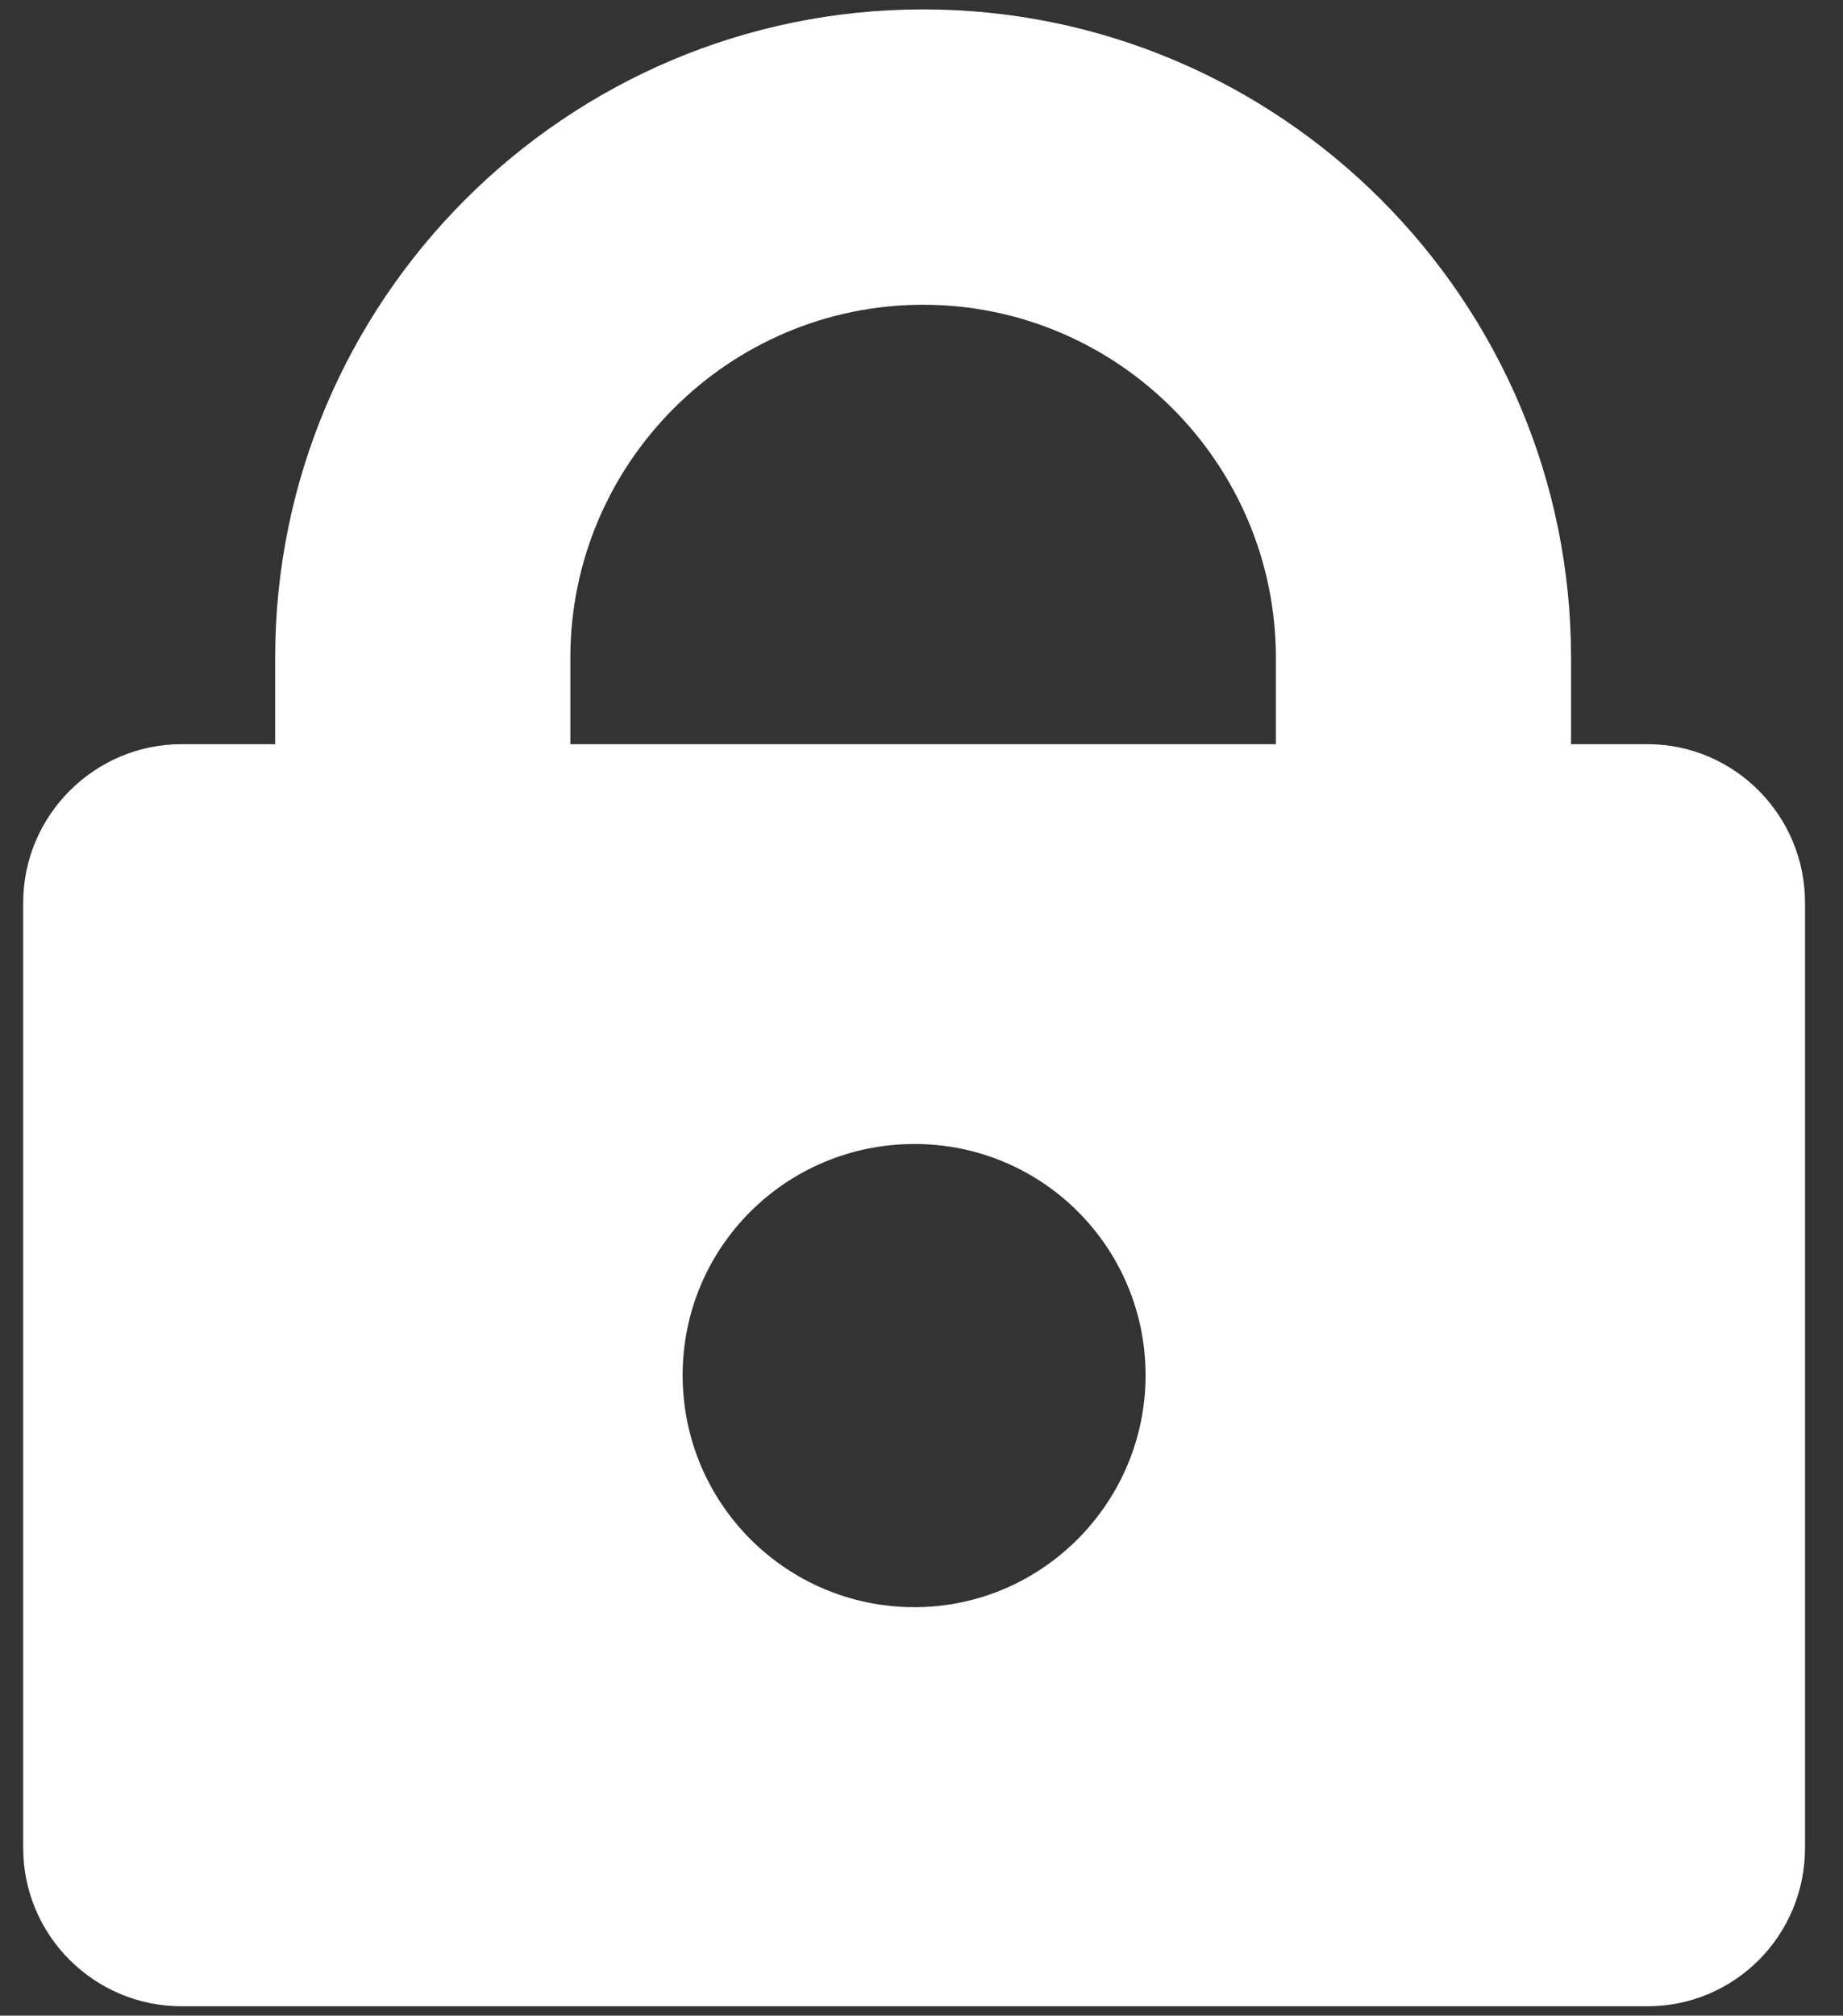 <svg width="43" height="47" viewBox="0 0 43 47" fill="none" xmlns="http://www.w3.org/2000/svg">
<rect x="0" y="0" width="43" height="47" fill="#333333" stroke="none"/>
<path d="M38.436 17.352H4.237C2.204 17.352 0.541 19.015 0.541 21.048V43.086C0.541 45.135 2.204 46.781 4.237 46.781H38.436C40.468 46.781 42.114 45.135 42.114 43.086V21.048C42.114 19.015 40.468 17.352 38.436 17.352ZM21.336 37.475C18.346 37.475 15.927 35.056 15.927 32.067C15.927 29.077 18.346 26.675 21.336 26.675C24.326 26.675 26.728 29.093 26.728 32.067C26.728 35.04 24.309 37.475 21.336 37.475Z" fill="white"/>
<path d="M36.655 22.425H29.768V15.337C29.768 10.802 26.073 7.106 21.538 7.106C17.002 7.106 13.307 10.802 13.307 15.337V18.646H6.42V15.337C6.42 7.005 13.206 0.219 21.538 0.219C29.869 0.219 36.655 7.005 36.655 15.337V22.425Z" fill="white"/>
</svg>

